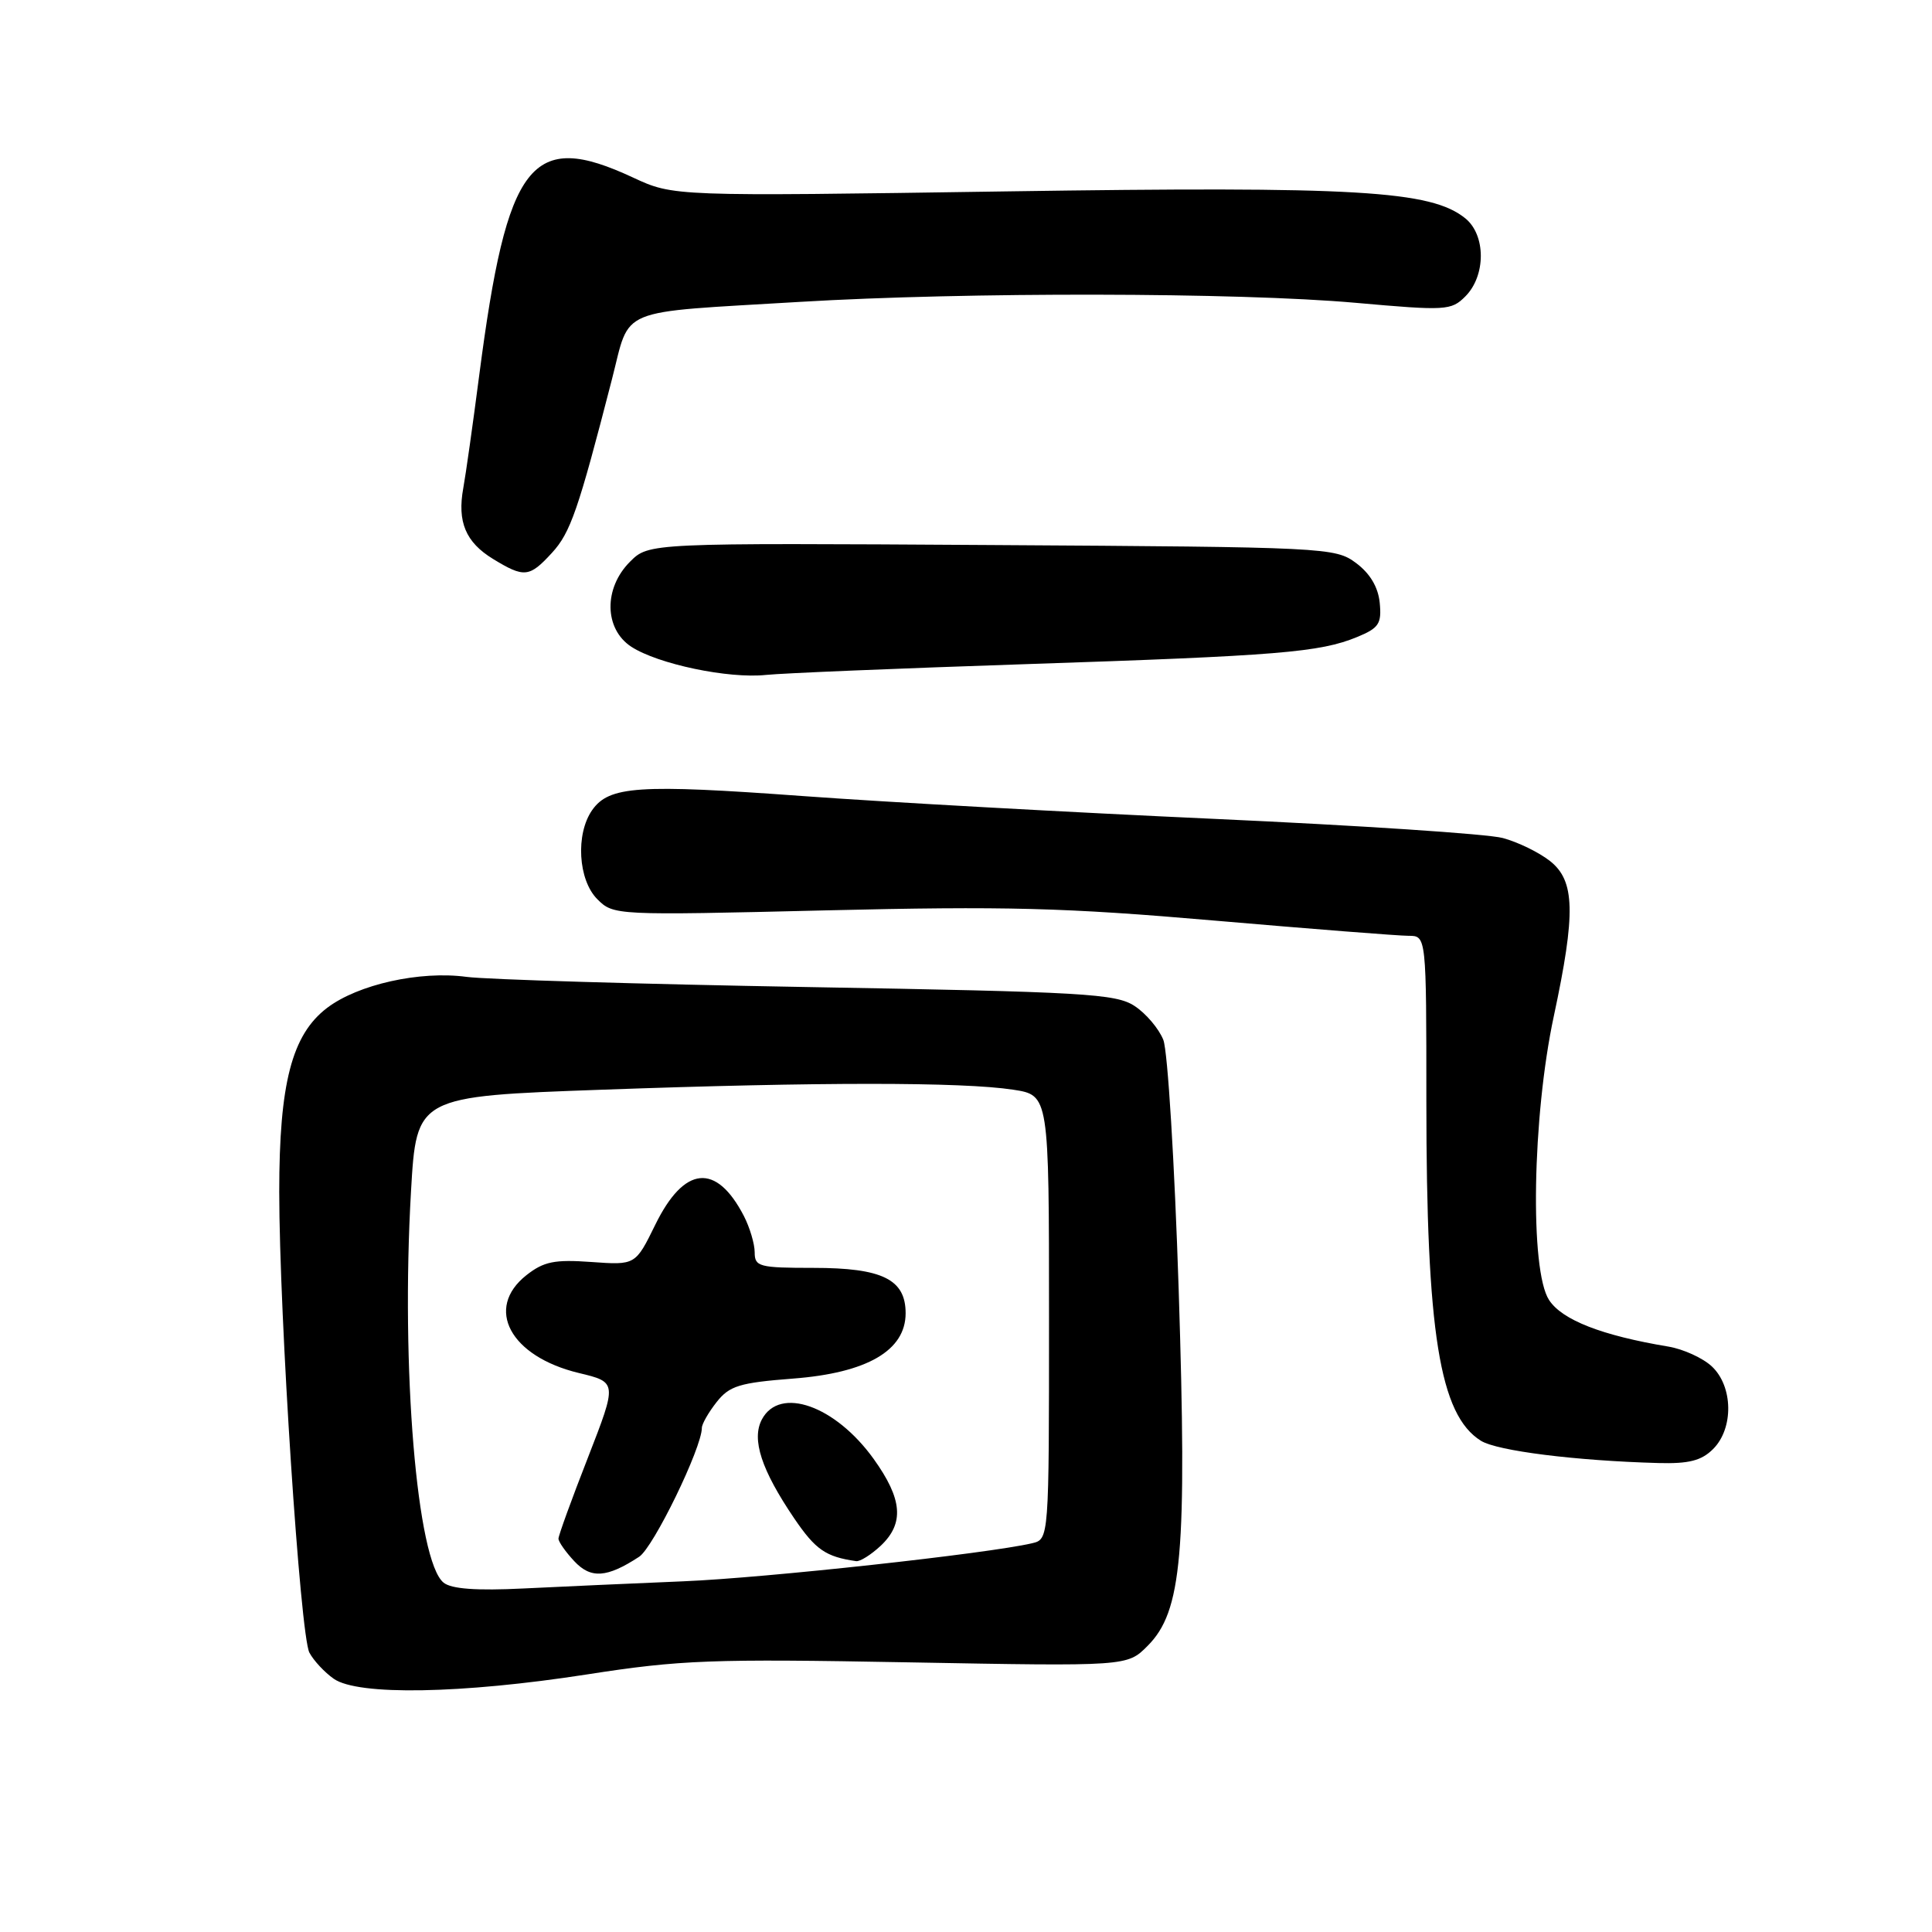 <?xml version="1.0" encoding="UTF-8" standalone="no"?>
<!DOCTYPE svg PUBLIC "-//W3C//DTD SVG 1.1//EN" "http://www.w3.org/Graphics/SVG/1.1/DTD/svg11.dtd" >
<svg xmlns="http://www.w3.org/2000/svg" xmlns:xlink="http://www.w3.org/1999/xlink" version="1.1" viewBox="0 0 256 256">
 <g >
 <path fill="currentColor"
d=" M 77.78 221.87 C 90.20 219.94 94.24 219.79 120.43 220.27 C 149.36 220.80 149.36 220.80 152.05 218.10 C 156.63 213.53 157.30 205.86 156.18 170.85 C 155.64 154.16 154.73 139.29 154.15 137.80 C 153.57 136.32 151.85 134.29 150.34 133.30 C 147.86 131.67 143.70 131.43 107.05 130.79 C 84.75 130.40 64.39 129.79 61.81 129.44 C 55.66 128.61 47.42 130.44 43.33 133.56 C 38.67 137.11 37.00 143.56 37.00 157.93 C 37.01 174.35 39.78 216.72 41.00 218.99 C 41.56 220.04 43.01 221.60 44.23 222.45 C 47.43 224.69 61.15 224.45 77.78 221.87 Z  M 227.00 192.00 C 229.74 189.26 229.65 183.69 226.82 181.05 C 225.63 179.94 223.04 178.76 221.07 178.43 C 212.25 176.96 206.99 174.91 205.26 172.26 C 202.69 168.34 203.03 147.97 205.89 134.64 C 208.81 120.98 208.71 116.70 205.37 114.08 C 203.92 112.94 201.11 111.57 199.12 111.04 C 197.13 110.50 179.97 109.37 161.00 108.51 C 142.03 107.65 117.43 106.29 106.35 105.48 C 84.56 103.89 80.71 104.15 78.46 107.35 C 76.25 110.52 76.60 116.60 79.15 119.15 C 81.29 121.29 81.53 121.30 109.40 120.63 C 133.24 120.06 141.05 120.26 160.90 121.98 C 173.76 123.09 185.35 124.00 186.65 124.00 C 189.00 124.00 189.00 124.00 189.00 145.93 C 189.00 176.60 190.75 187.49 196.23 190.91 C 198.38 192.25 208.78 193.56 219.75 193.86 C 223.80 193.97 225.46 193.54 227.00 192.00 Z  M 136.00 88.00 C 169.45 86.89 174.88 86.44 179.82 84.41 C 182.71 83.22 183.09 82.65 182.82 79.87 C 182.61 77.78 181.53 75.98 179.68 74.60 C 176.92 72.55 175.78 72.49 131.41 72.22 C 85.97 71.94 85.97 71.94 83.48 74.43 C 79.97 77.93 80.05 83.33 83.64 85.69 C 87.16 87.99 96.53 89.96 101.50 89.43 C 103.70 89.20 119.22 88.56 136.00 88.00 Z  M 73.14 73.25 C 75.59 70.58 76.62 67.61 81.08 50.28 C 83.59 40.57 81.38 41.48 106.00 40.00 C 128.05 38.68 164.01 38.74 179.58 40.12 C 191.60 41.19 192.29 41.15 194.16 39.28 C 196.90 36.54 196.90 31.15 194.16 28.93 C 189.61 25.25 179.84 24.67 133.37 25.36 C 89.24 26.02 89.24 26.02 83.87 23.52 C 70.37 17.23 67.20 21.31 63.50 49.72 C 62.66 56.20 61.71 62.92 61.39 64.66 C 60.57 69.15 61.70 71.85 65.34 74.07 C 69.47 76.59 70.15 76.51 73.14 73.25 Z  M 58.78 209.71 C 55.24 206.87 53.11 181.25 54.46 157.86 C 55.19 145.27 55.19 145.27 79.84 144.39 C 108.44 143.36 127.52 143.36 134.25 144.39 C 139.00 145.12 139.00 145.12 139.00 174.54 C 139.00 203.96 139.00 203.96 136.75 204.49 C 130.90 205.86 101.35 209.09 90.57 209.53 C 83.93 209.81 74.40 210.23 69.39 210.48 C 63.14 210.79 59.81 210.55 58.78 209.71 Z  M 84.69 206.28 C 86.58 205.05 93.00 191.85 93.00 189.20 C 93.00 188.69 93.88 187.15 94.95 185.79 C 96.65 183.63 97.97 183.22 105.08 182.67 C 114.90 181.92 120.00 178.95 120.00 174.01 C 120.00 169.52 116.92 168.00 107.78 168.00 C 100.60 168.00 100.00 167.84 100.00 165.95 C 100.00 164.82 99.35 162.65 98.57 161.13 C 94.90 154.04 90.66 154.46 86.83 162.28 C 84.20 167.64 84.20 167.64 78.35 167.22 C 73.47 166.87 72.05 167.16 69.75 168.97 C 64.18 173.37 67.60 179.74 76.70 181.93 C 81.79 183.15 81.79 183.15 77.90 193.15 C 75.75 198.64 74.00 203.47 74.00 203.88 C 74.00 204.29 74.94 205.63 76.08 206.85 C 78.28 209.22 80.41 209.08 84.69 206.28 Z  M 116.69 204.83 C 119.85 201.85 119.59 198.65 115.76 193.31 C 110.68 186.25 103.33 183.64 100.96 188.07 C 99.55 190.71 100.88 194.77 105.25 201.21 C 108.07 205.35 109.41 206.28 113.44 206.86 C 113.95 206.94 115.41 206.02 116.69 204.83 Z "/>
</g>
</svg>